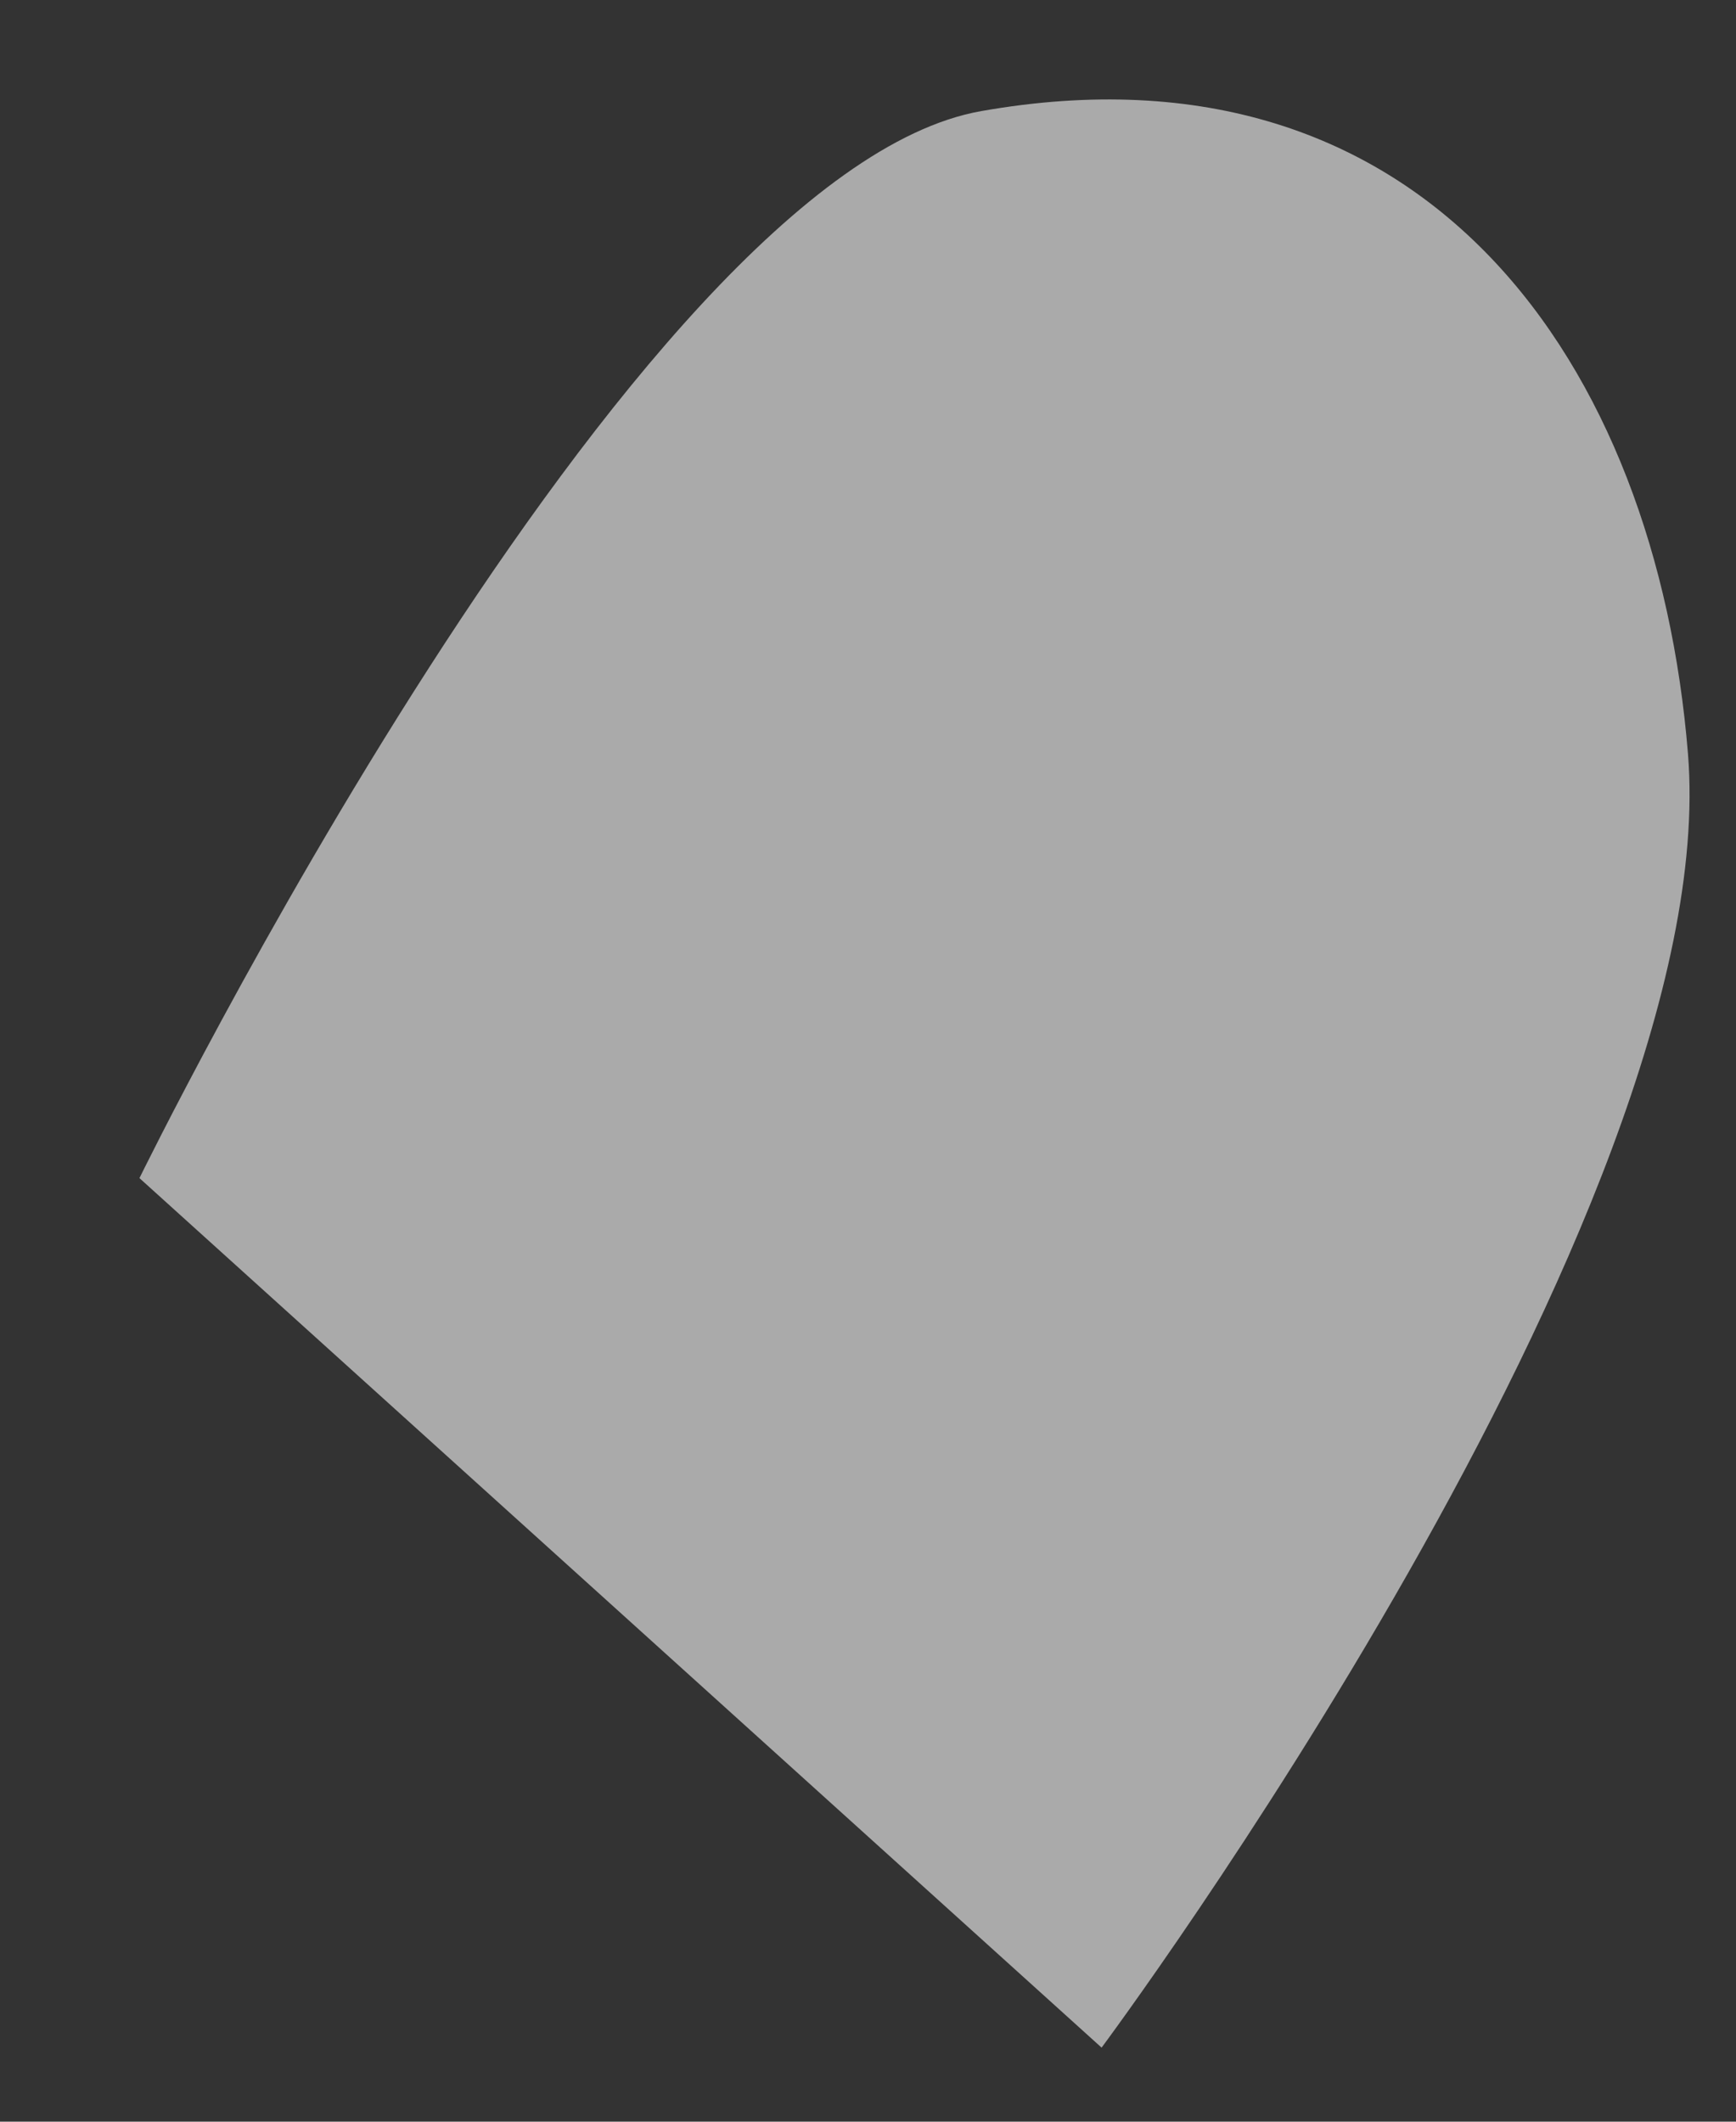 <?xml version="1.0" encoding="UTF-8" standalone="no"?><svg width='9' height='11' viewBox='0 0 9 11' fill='none' xmlns='http://www.w3.org/2000/svg'>
<rect x="0" y="0" width="9" height="11" fill="#333333" stroke="none"/>
<path opacity='0.6' d='M5.087 0.576C3.271 0.896 0.723 6.108 0.723 6.108L5.711 10.616C5.711 10.616 8.943 6.276 8.751 3.908C8.587 1.888 7.399 0.168 5.087 0.576Z' fill='#FAFAFA'/>
</svg>
